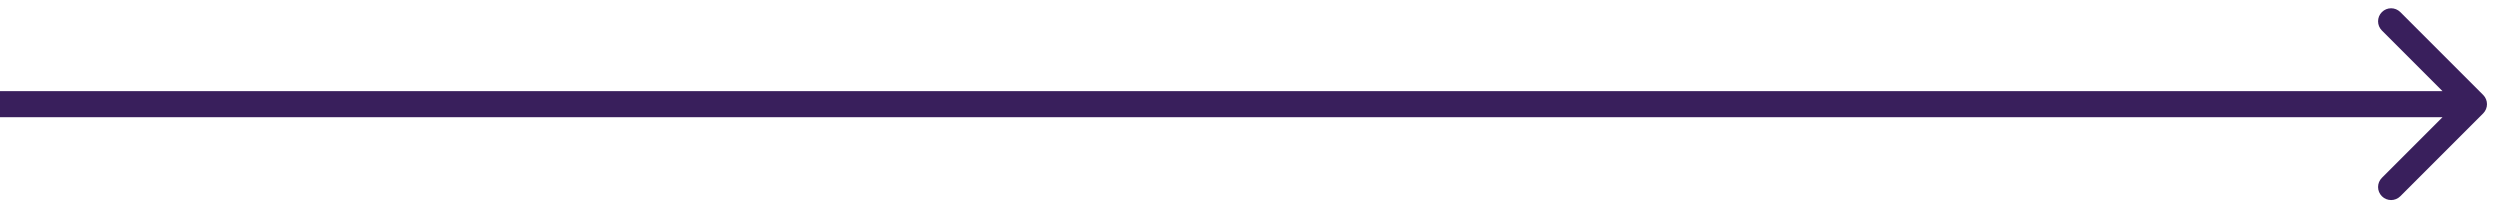 <svg width="96" height="8" viewBox="0 0 96 8" fill="none" xmlns="http://www.w3.org/2000/svg">
<path d="M95.354 4.354C95.549 4.158 95.549 3.842 95.354 3.646L92.172 0.464C91.976 0.269 91.66 0.269 91.465 0.464C91.269 0.66 91.269 0.976 91.465 1.172L94.293 4L91.465 6.828C91.269 7.024 91.269 7.34 91.465 7.536C91.66 7.731 91.976 7.731 92.172 7.536L95.354 4.354ZM0 4.5H95V3.5H0V4.5Z" fill="#391F5C"/>
</svg>
